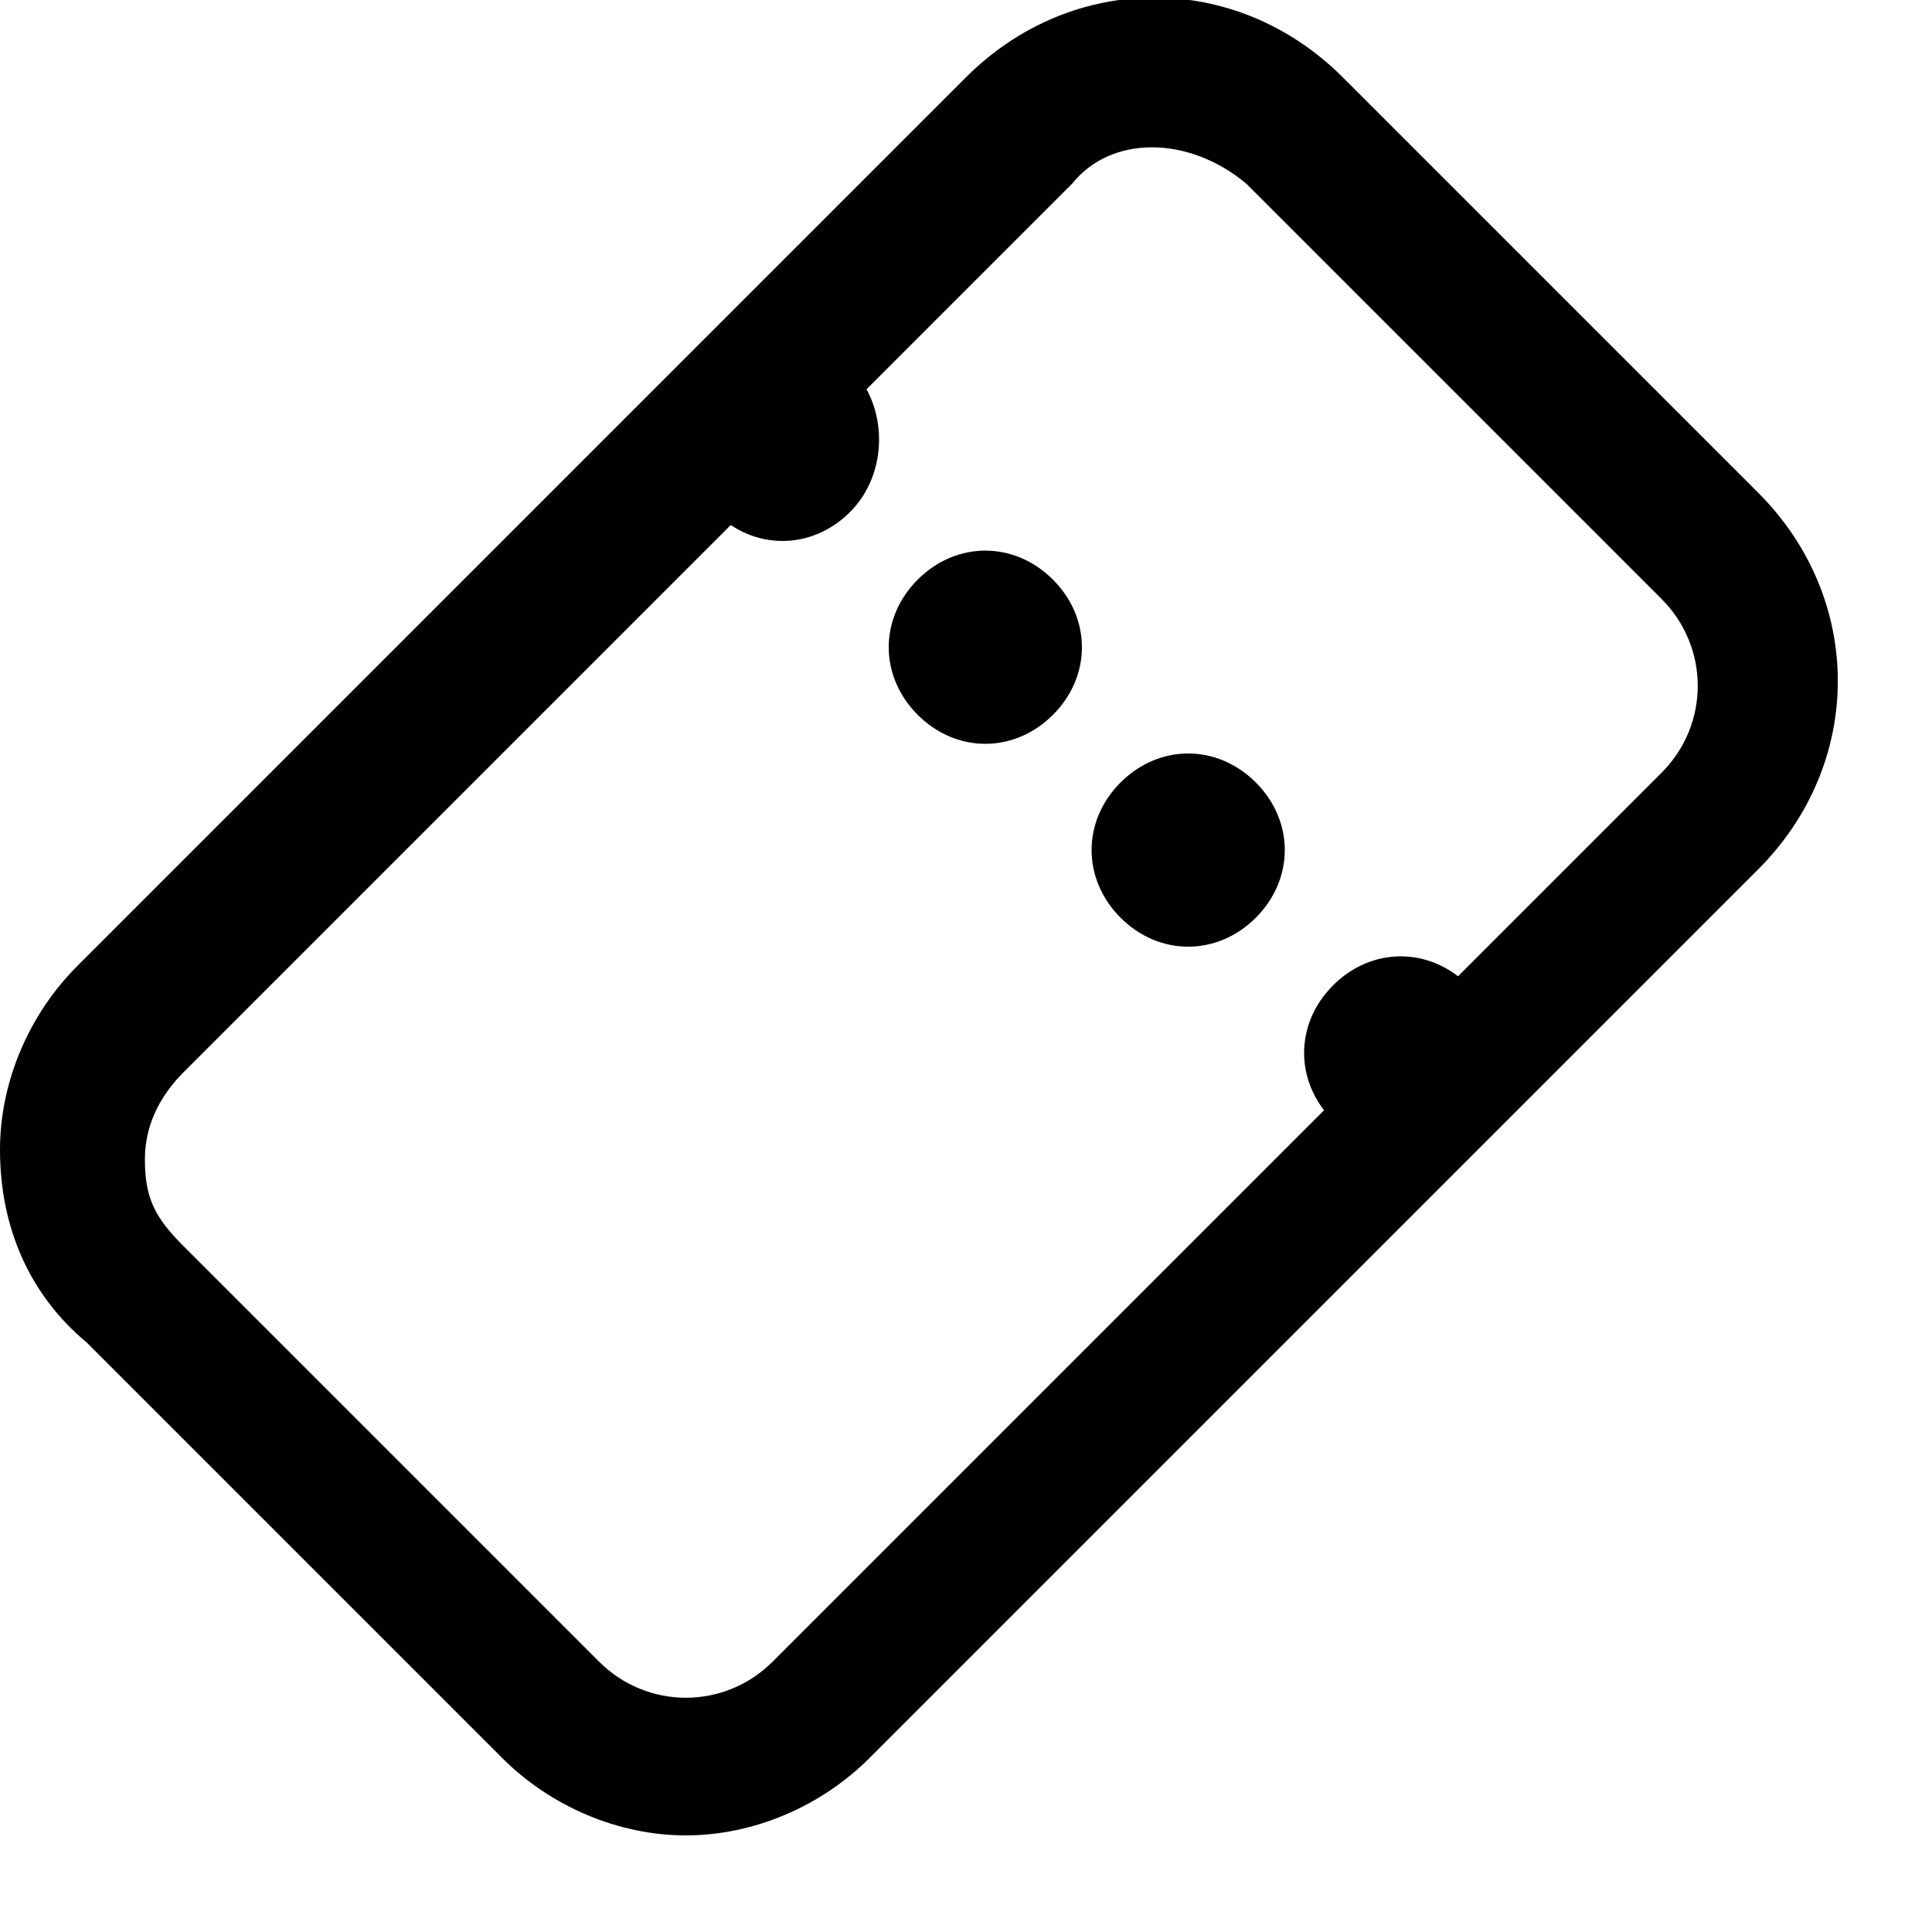 <svg viewBox="0 0 32 32" xmlns="http://www.w3.org/2000/svg"><path d="M11.36 30.4c-1.12 0-2.24-0.48-3.040-1.28l-6.88-6.88c-0.96-0.8-1.44-1.92-1.44-3.2 0-1.12 0.48-2.24 1.28-3.040l14.72-14.72c1.76-1.76 4.48-1.76 6.24 0l6.88 6.88c1.76 1.76 1.76 4.48 0 6.24l-14.72 14.72c-0.8 0.8-1.92 1.28-3.040 1.28zM17.76 3.040l-14.72 14.72c-0.32 0.32-0.64 0.8-0.64 1.44s0.16 0.96 0.64 1.44l6.88 6.88c0.8 0.8 2.080 0.8 2.88 0l14.72-14.72c0.8-0.8 0.8-2.080 0-2.88l-6.88-6.88c-0.96-0.8-2.24-0.8-2.88 0v0z"></path><path d="M14.080 8.48c-0.64 0.64-1.6 0.64-2.24 0s-0.64-1.76 0-2.4c0.64-0.64 1.6-0.64 2.24 0s0.64 1.76 0 2.4z"></path><path d="M17.44 11.84c-0.64 0.64-1.6 0.64-2.24 0s-0.64-1.6 0-2.24c0.64-0.64 1.6-0.64 2.24 0s0.64 1.6 0 2.24z"></path><path d="M24.32 18.56c-0.64 0.64-1.6 0.64-2.24 0s-0.64-1.6 0-2.24c0.64-0.64 1.6-0.64 2.24 0 0.48 0.64 0.48 1.6 0 2.24z"></path><path d="M20.8 15.2c-0.64 0.64-1.6 0.64-2.24 0s-0.64-1.6 0-2.24c0.64-0.64 1.6-0.64 2.24 0s0.64 1.6 0 2.24z"></path></svg>
